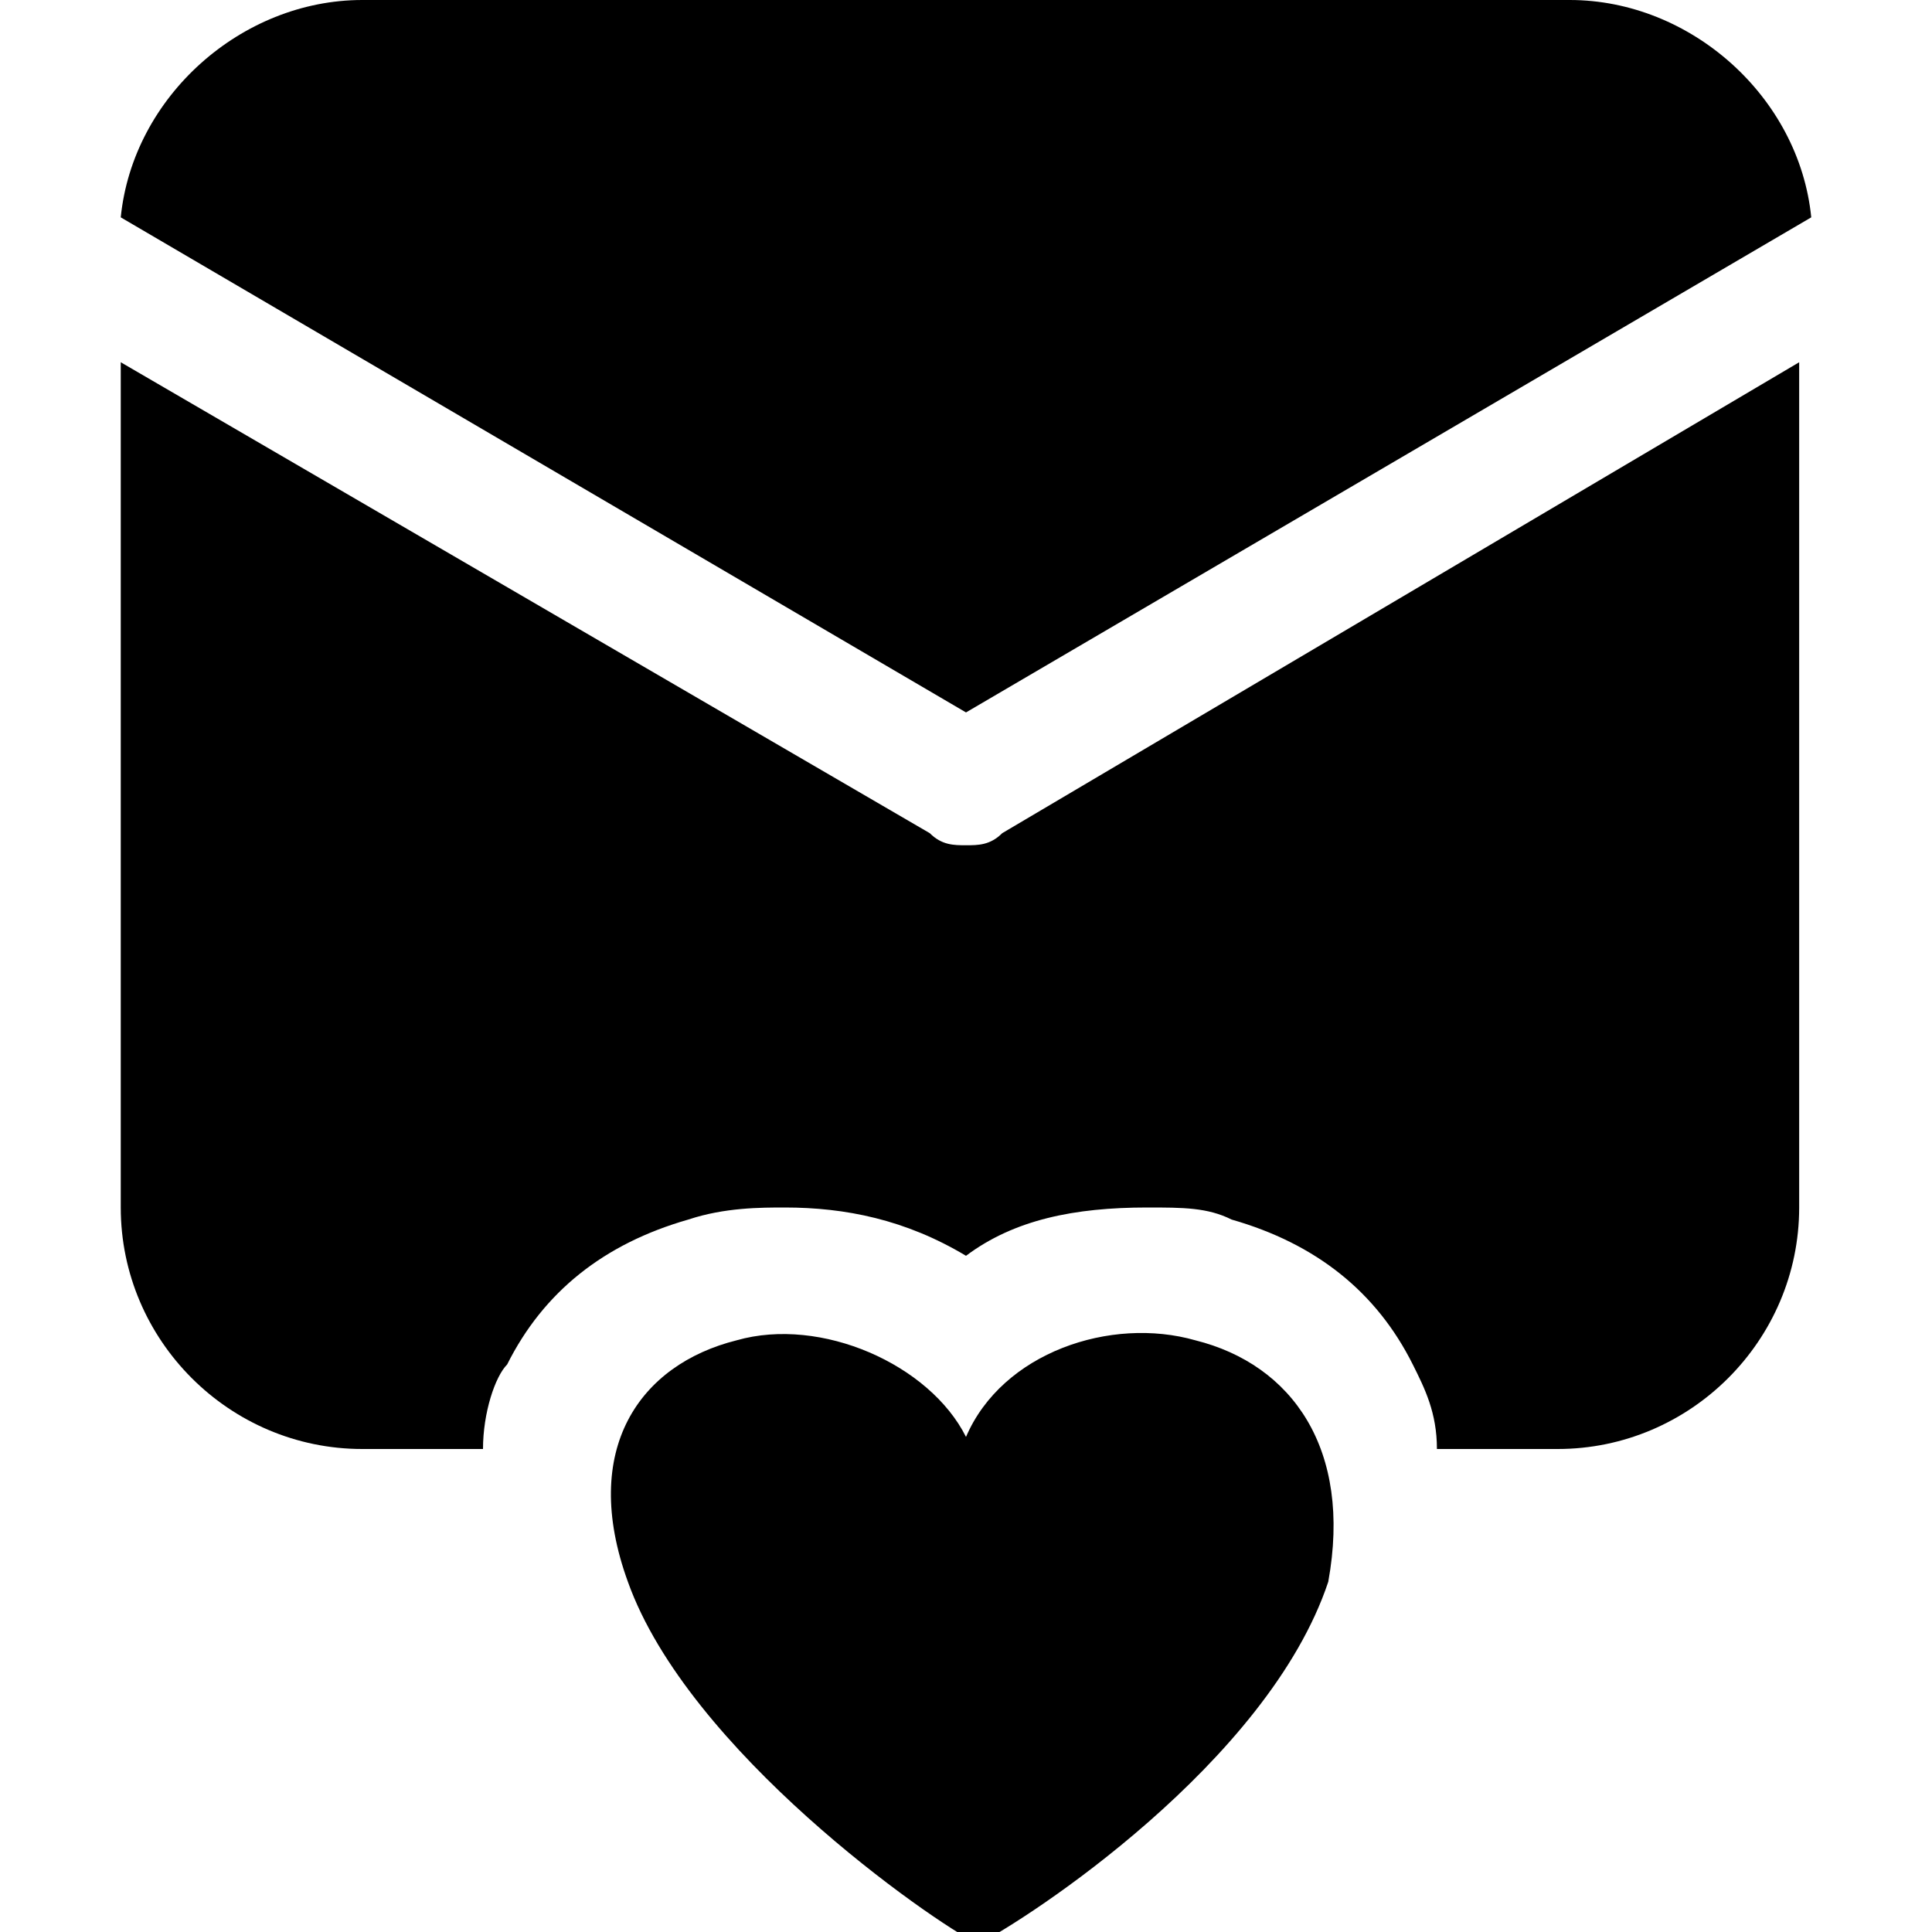 <?xml version="1.0" encoding="utf-8"?>
<!-- Generator: Adobe Illustrator 23.0.2, SVG Export Plug-In . SVG Version: 6.00 Build 0)  -->
<svg version="1.1" baseProfile="tiny" id="Layer_3" xmlns="http://www.w3.org/2000/svg" xmlns:xlink="http://www.w3.org/1999/xlink"
	 x="0px" y="0px" viewBox="0 0 16 16" xml:space="preserve">
<g>
	<path d="M8,7C7.9,7,7.8,7,7.7,6.9L1,3v7c0,1.1,0.9,2,2,2h1c0-0.3,0.1-0.6,0.2-0.7c0.3-0.6,0.8-1,1.5-1.2C6,10,6.3,10,6.5,10
		c0.5,0,1,0.1,1.5,0.4C8.4,10.1,8.9,10,9.5,10c0.3,0,0.5,0,0.7,0.1c0.7,0.2,1.2,0.6,1.5,1.2c0.1,0.2,0.2,0.4,0.2,0.7h1
		c1.1,0,2-0.9,2-2V3L8.3,6.9C8.2,7,8.1,7,8,7z"/>
	<path d="M15,1.8c-0.1-1-1-1.8-2-1.8H3C2,0,1.1,0.8,1,1.8l7,4.1L15,1.8z"/>
	<path d="M9.9,11.1c-0.7-0.2-1.6,0.1-1.9,0.8c-0.3-0.6-1.2-1-1.9-0.8c-0.8,0.2-1.3,0.9-0.9,2c0.5,1.4,2.5,2.8,2.9,3
		c0.4-0.2,2.4-1.5,2.9-3C11.2,12,10.7,11.3,9.9,11.1z"/>
</g>
</svg>
